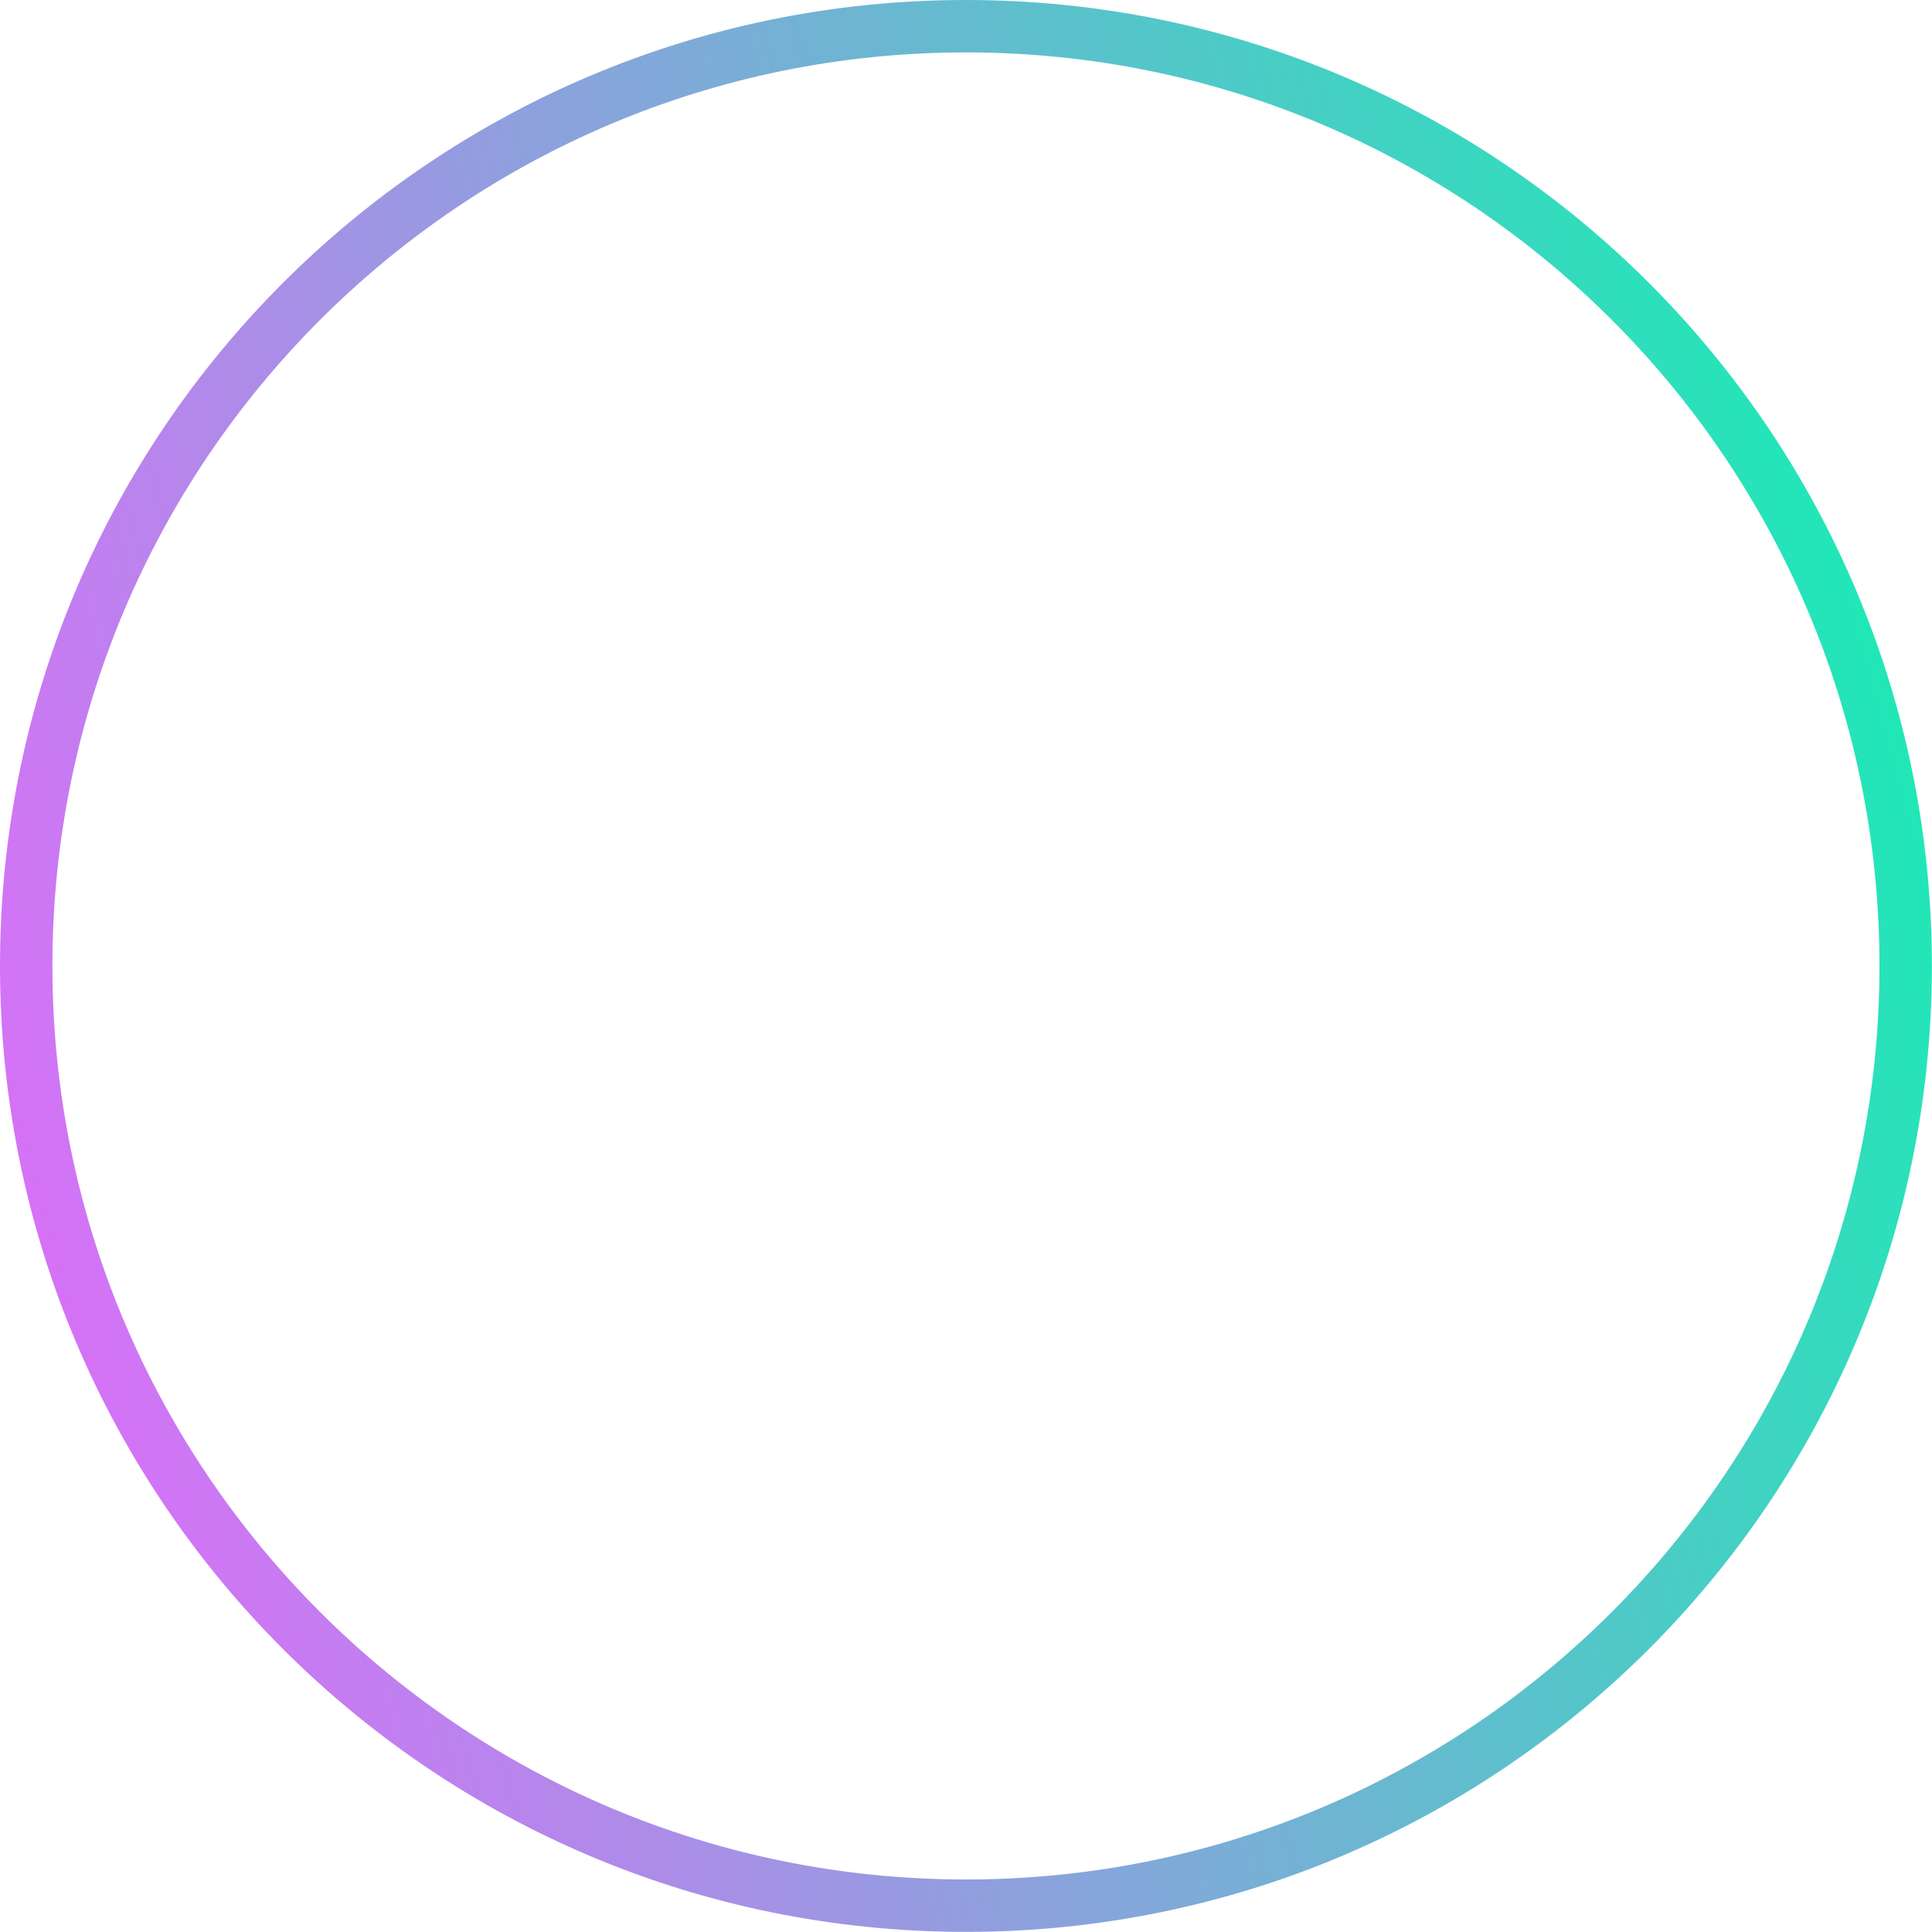 <svg width="80" height="80" viewBox="0 0 80 80" fill="none" xmlns="http://www.w3.org/2000/svg">
<path id="Outline border" fill-rule="evenodd" clip-rule="evenodd" d="M0 39.998C0 62.087 17.907 79.995 39.998 79.995C62.087 79.995 79.995 62.087 79.995 39.998C79.995 17.907 62.087 0 39.998 0C17.907 0 0 17.907 0 39.998ZM2.17 39.998C2.17 19.106 19.106 2.17 39.998 2.17C60.889 2.17 77.825 19.106 77.825 39.998C77.825 60.889 60.889 77.825 39.998 77.825C19.106 77.825 2.17 60.889 2.17 39.998Z" fill="url(#paint0_linear_1_4768)"/>
<defs>
<linearGradient id="paint0_linear_1_4768" x1="73.395" y1="6.153" x2="-6.491" y2="27.848" gradientUnits="userSpaceOnUse">
<stop stop-color="#1EE9B6"/>
<stop offset="1" stop-color="#D96FF8"/>
</linearGradient>
</defs>
</svg>
